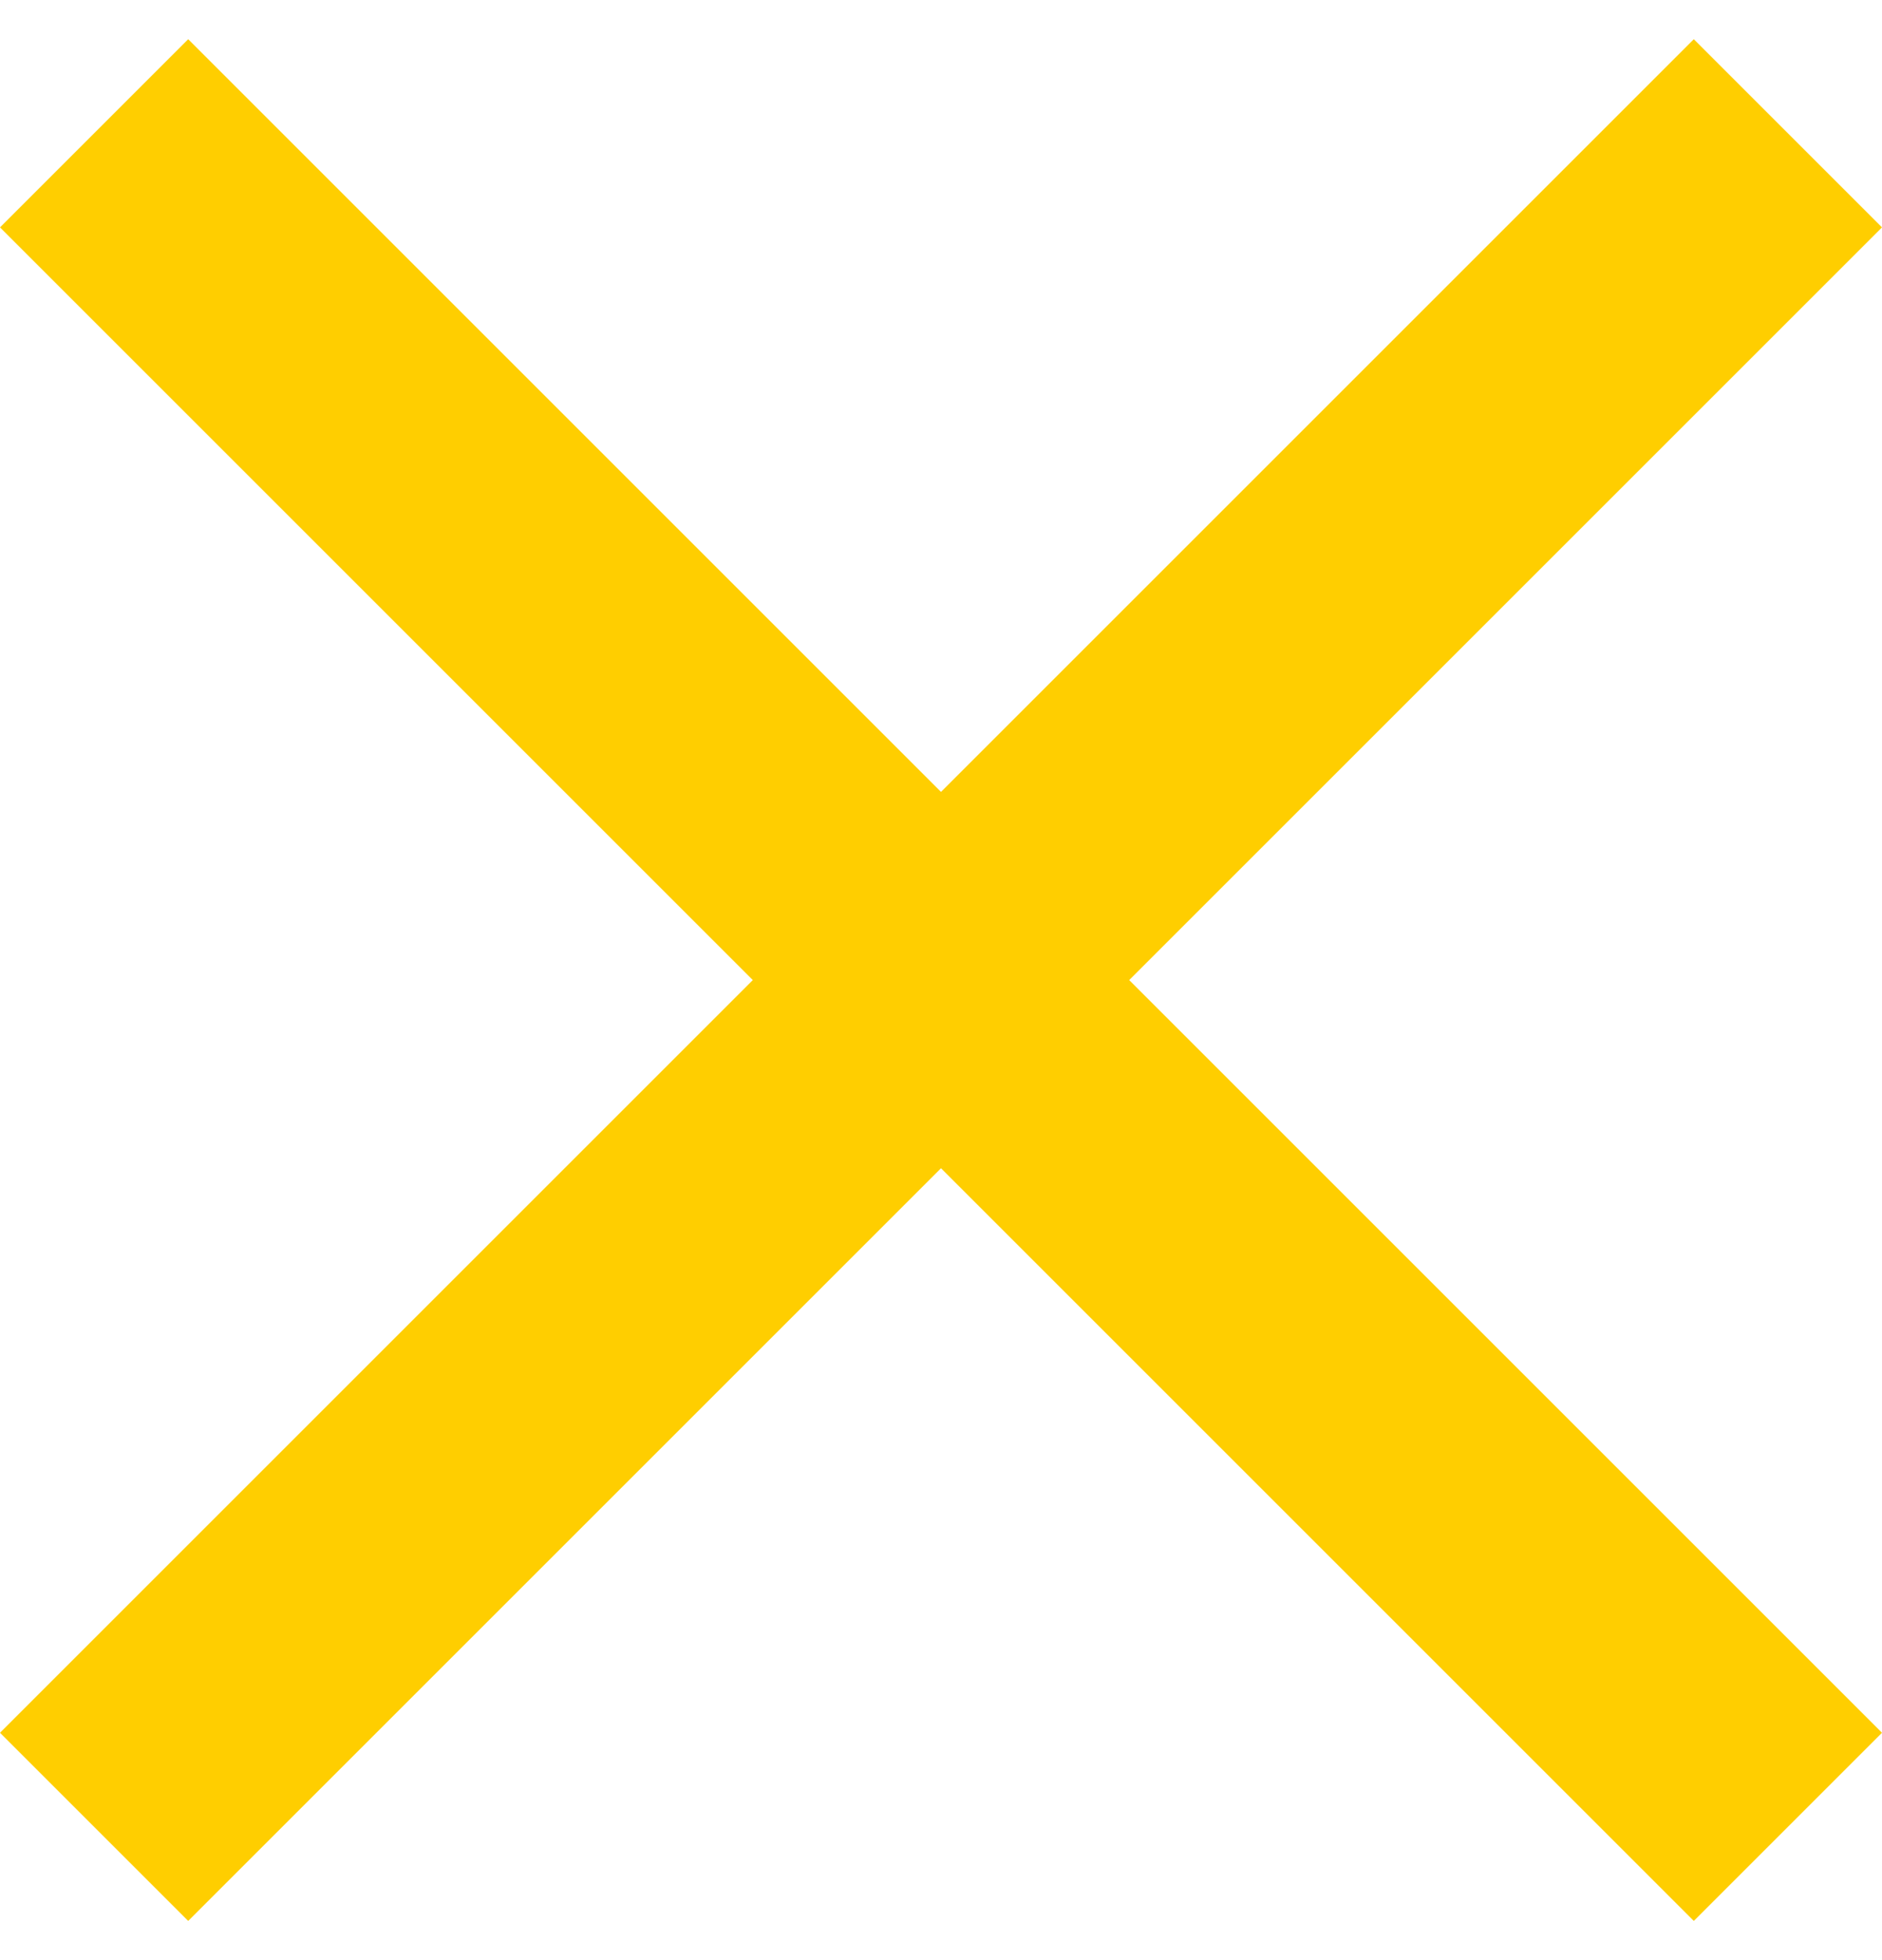<svg width="24" height="25" viewBox="0 0 24 25" fill="none" xmlns="http://www.w3.org/2000/svg">
<g clip-path="url(#clip0_321_57)">
<path d="M24 2.9L21.6 0.5L12 10.1L2.4 0.5L0 2.9L9.6 12.5L0 22.1L2.4 24.5L12 14.9L21.6 24.5L24 22.1L14.4 12.5L24 2.9Z" fill="#ffce00"/>
</g>
<defs>
<clipPath id="clip0_321_57">
<rect width="24" height="24" fill="#ffce00" transform="translate(0 0.5)"/>
</clipPath>
</defs>
</svg>
